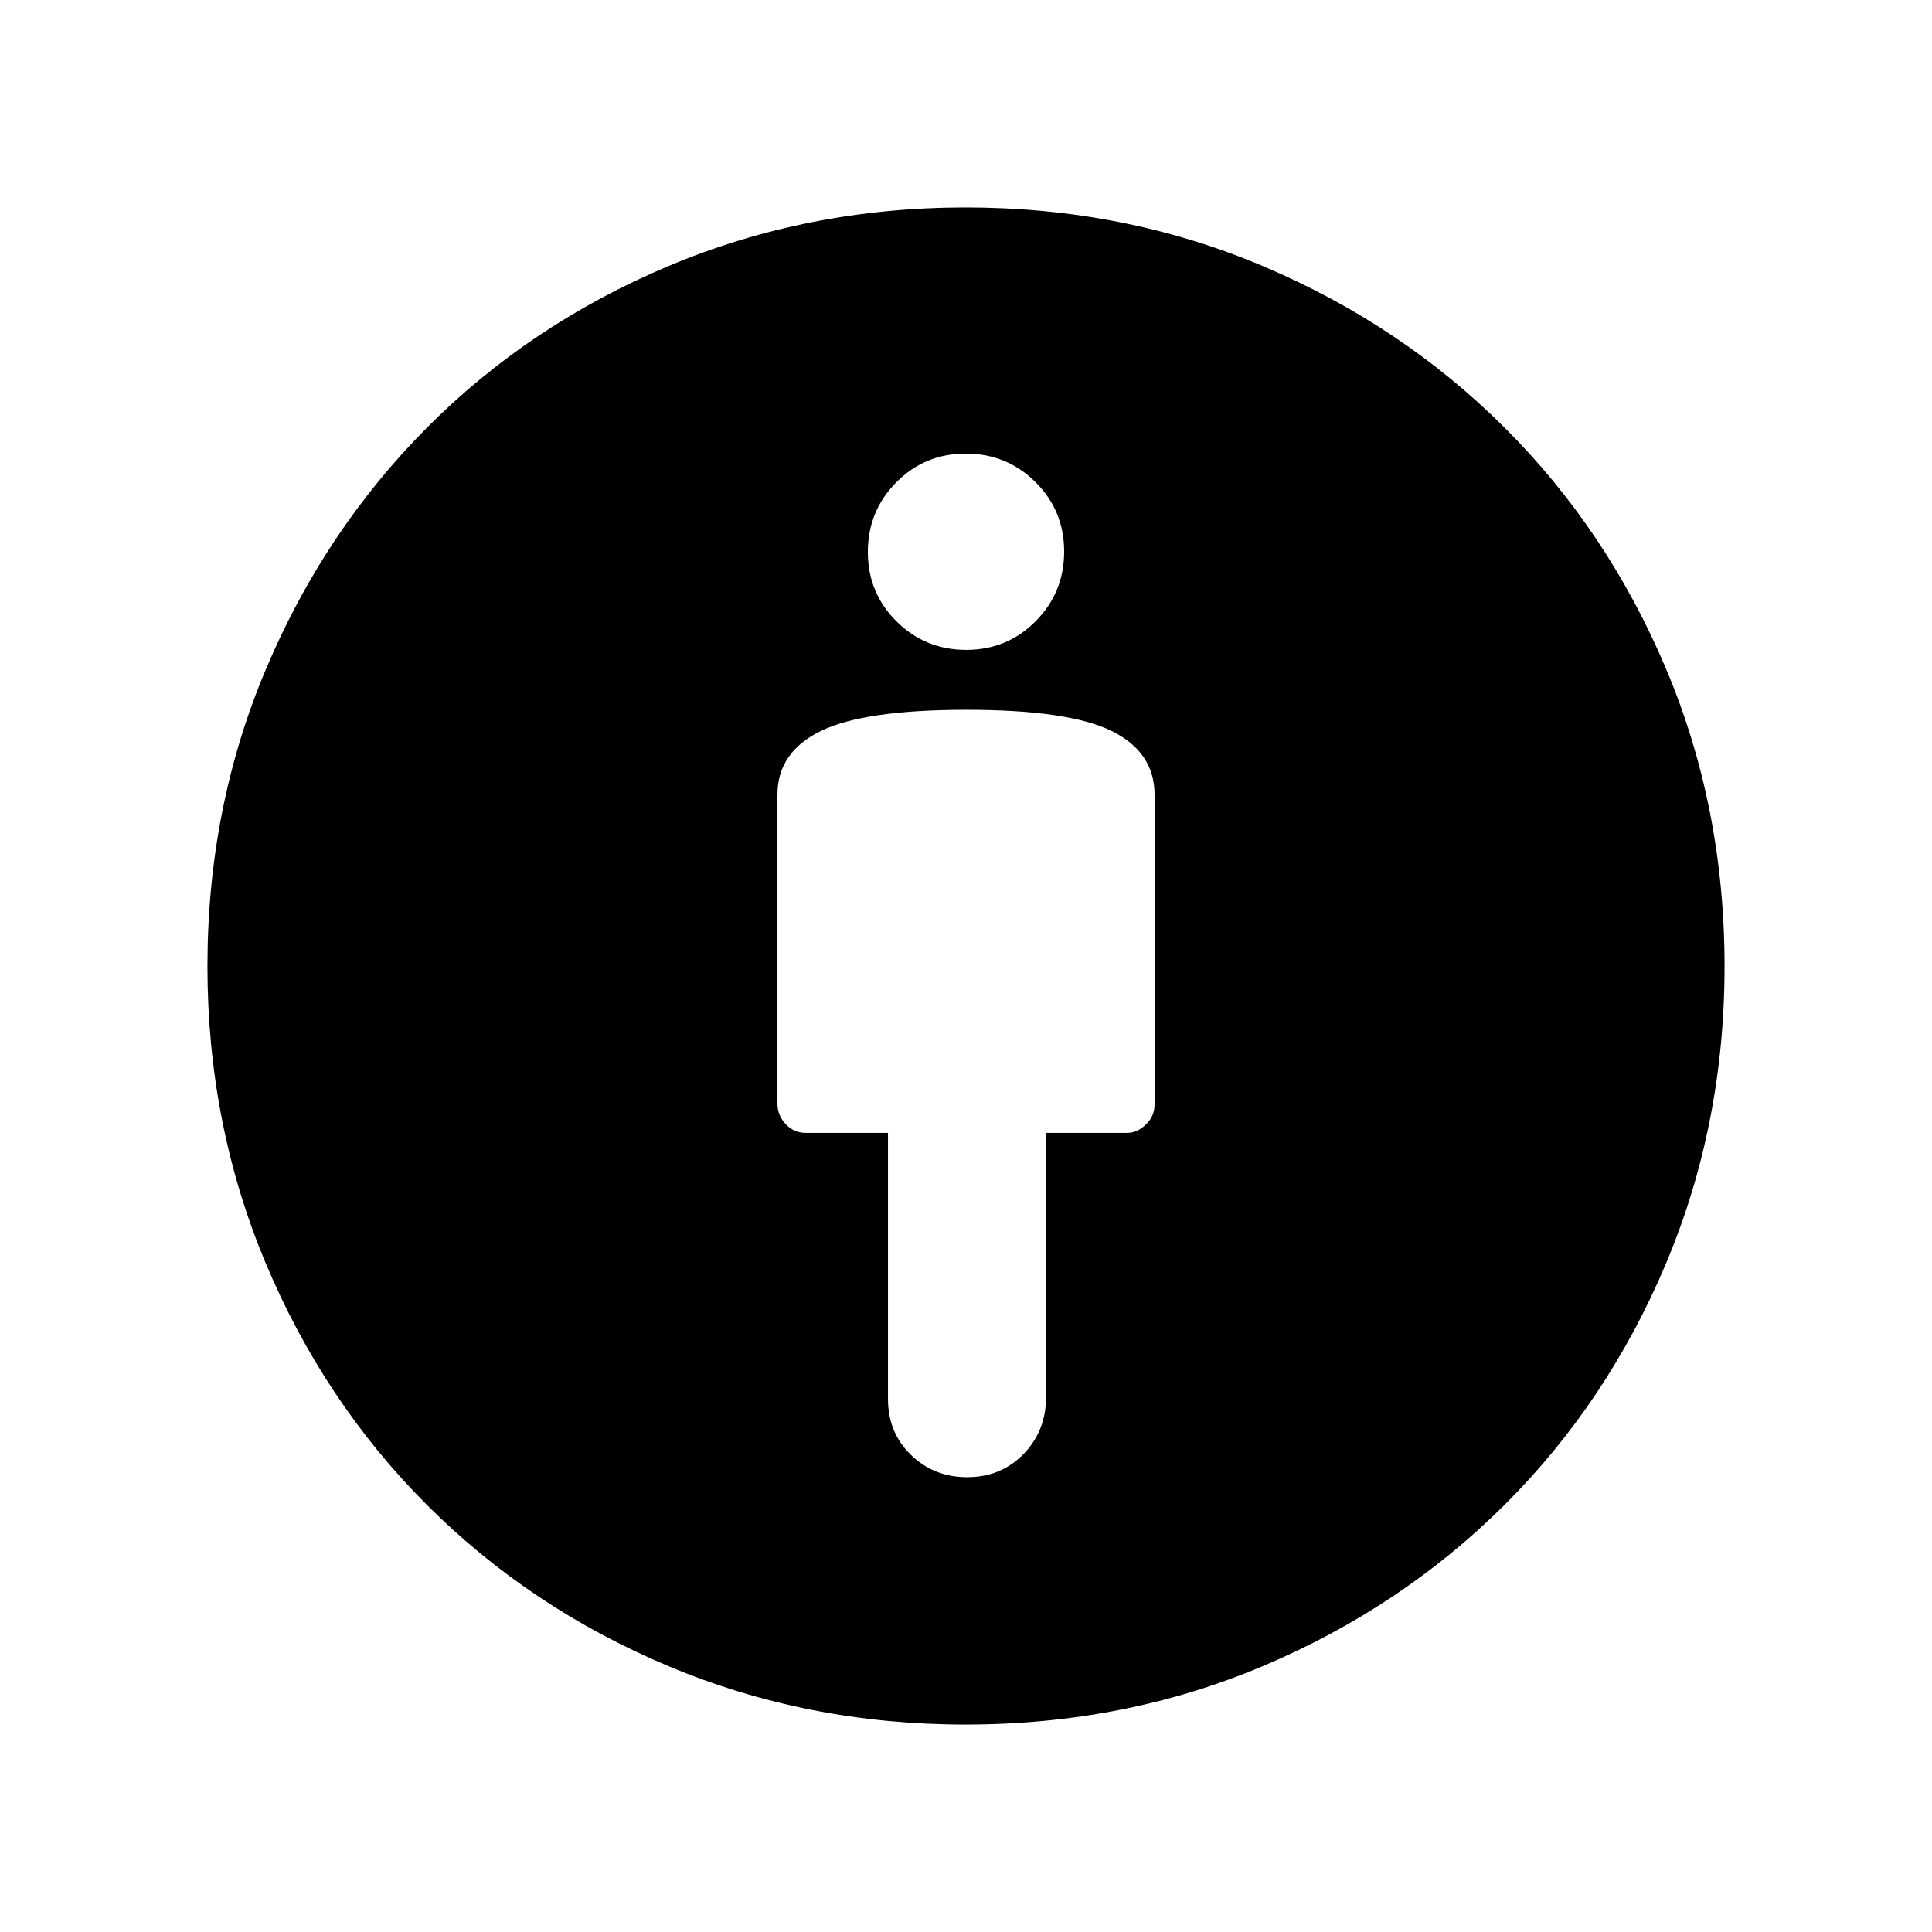 <svg xmlns="http://www.w3.org/2000/svg" height="48" viewBox="0 -960 960 960" width="48"><path d="M480.25-607.31q-50.67 0-72.31 10.5-21.63 10.49-21.63 31.73v153.42q0 5.93 4.13 10.26 4.13 4.32 10.01 4.32h40.78v132.31q0 16.57 11.39 27.67 11.39 11.1 27.93 11.1 16.87 0 28.05-11.52 11.17-11.52 11.17-28.25v-131.31h40.2q5.07 0 9.39-4.13 4.33-4.13 4.33-9.99v-153.88q0-21.24-21.38-31.73-21.39-10.5-72.06-10.5Zm-.61 504.23q-78.22 0-147.19-28.9-68.98-28.91-120.27-80.2-51.29-51.29-80.2-120.27-28.9-68.97-28.9-147.43 0-78.81 29.08-147.66 29.08-68.84 80.14-120.1 51.06-51.26 120.14-80.27 69.07-29.01 147.44-29.01 78.72 0 147.61 29.13 68.89 29.14 120.15 80.3 51.26 51.15 80.27 119.97 29.01 68.81 29.01 147.64 0 78.46-29.01 147.49-29.01 69.03-80.25 120.09-51.24 51.06-120.05 80.14t-147.97 29.08Zm.48-534q20.36 0 34.5-14.26 14.15-14.26 14.15-34.62t-14.27-34.51q-14.26-14.14-34.62-14.14t-34.5 14.26q-14.15 14.26-14.15 34.62t14.27 34.51q14.26 14.14 34.62 14.14Z"/></svg>